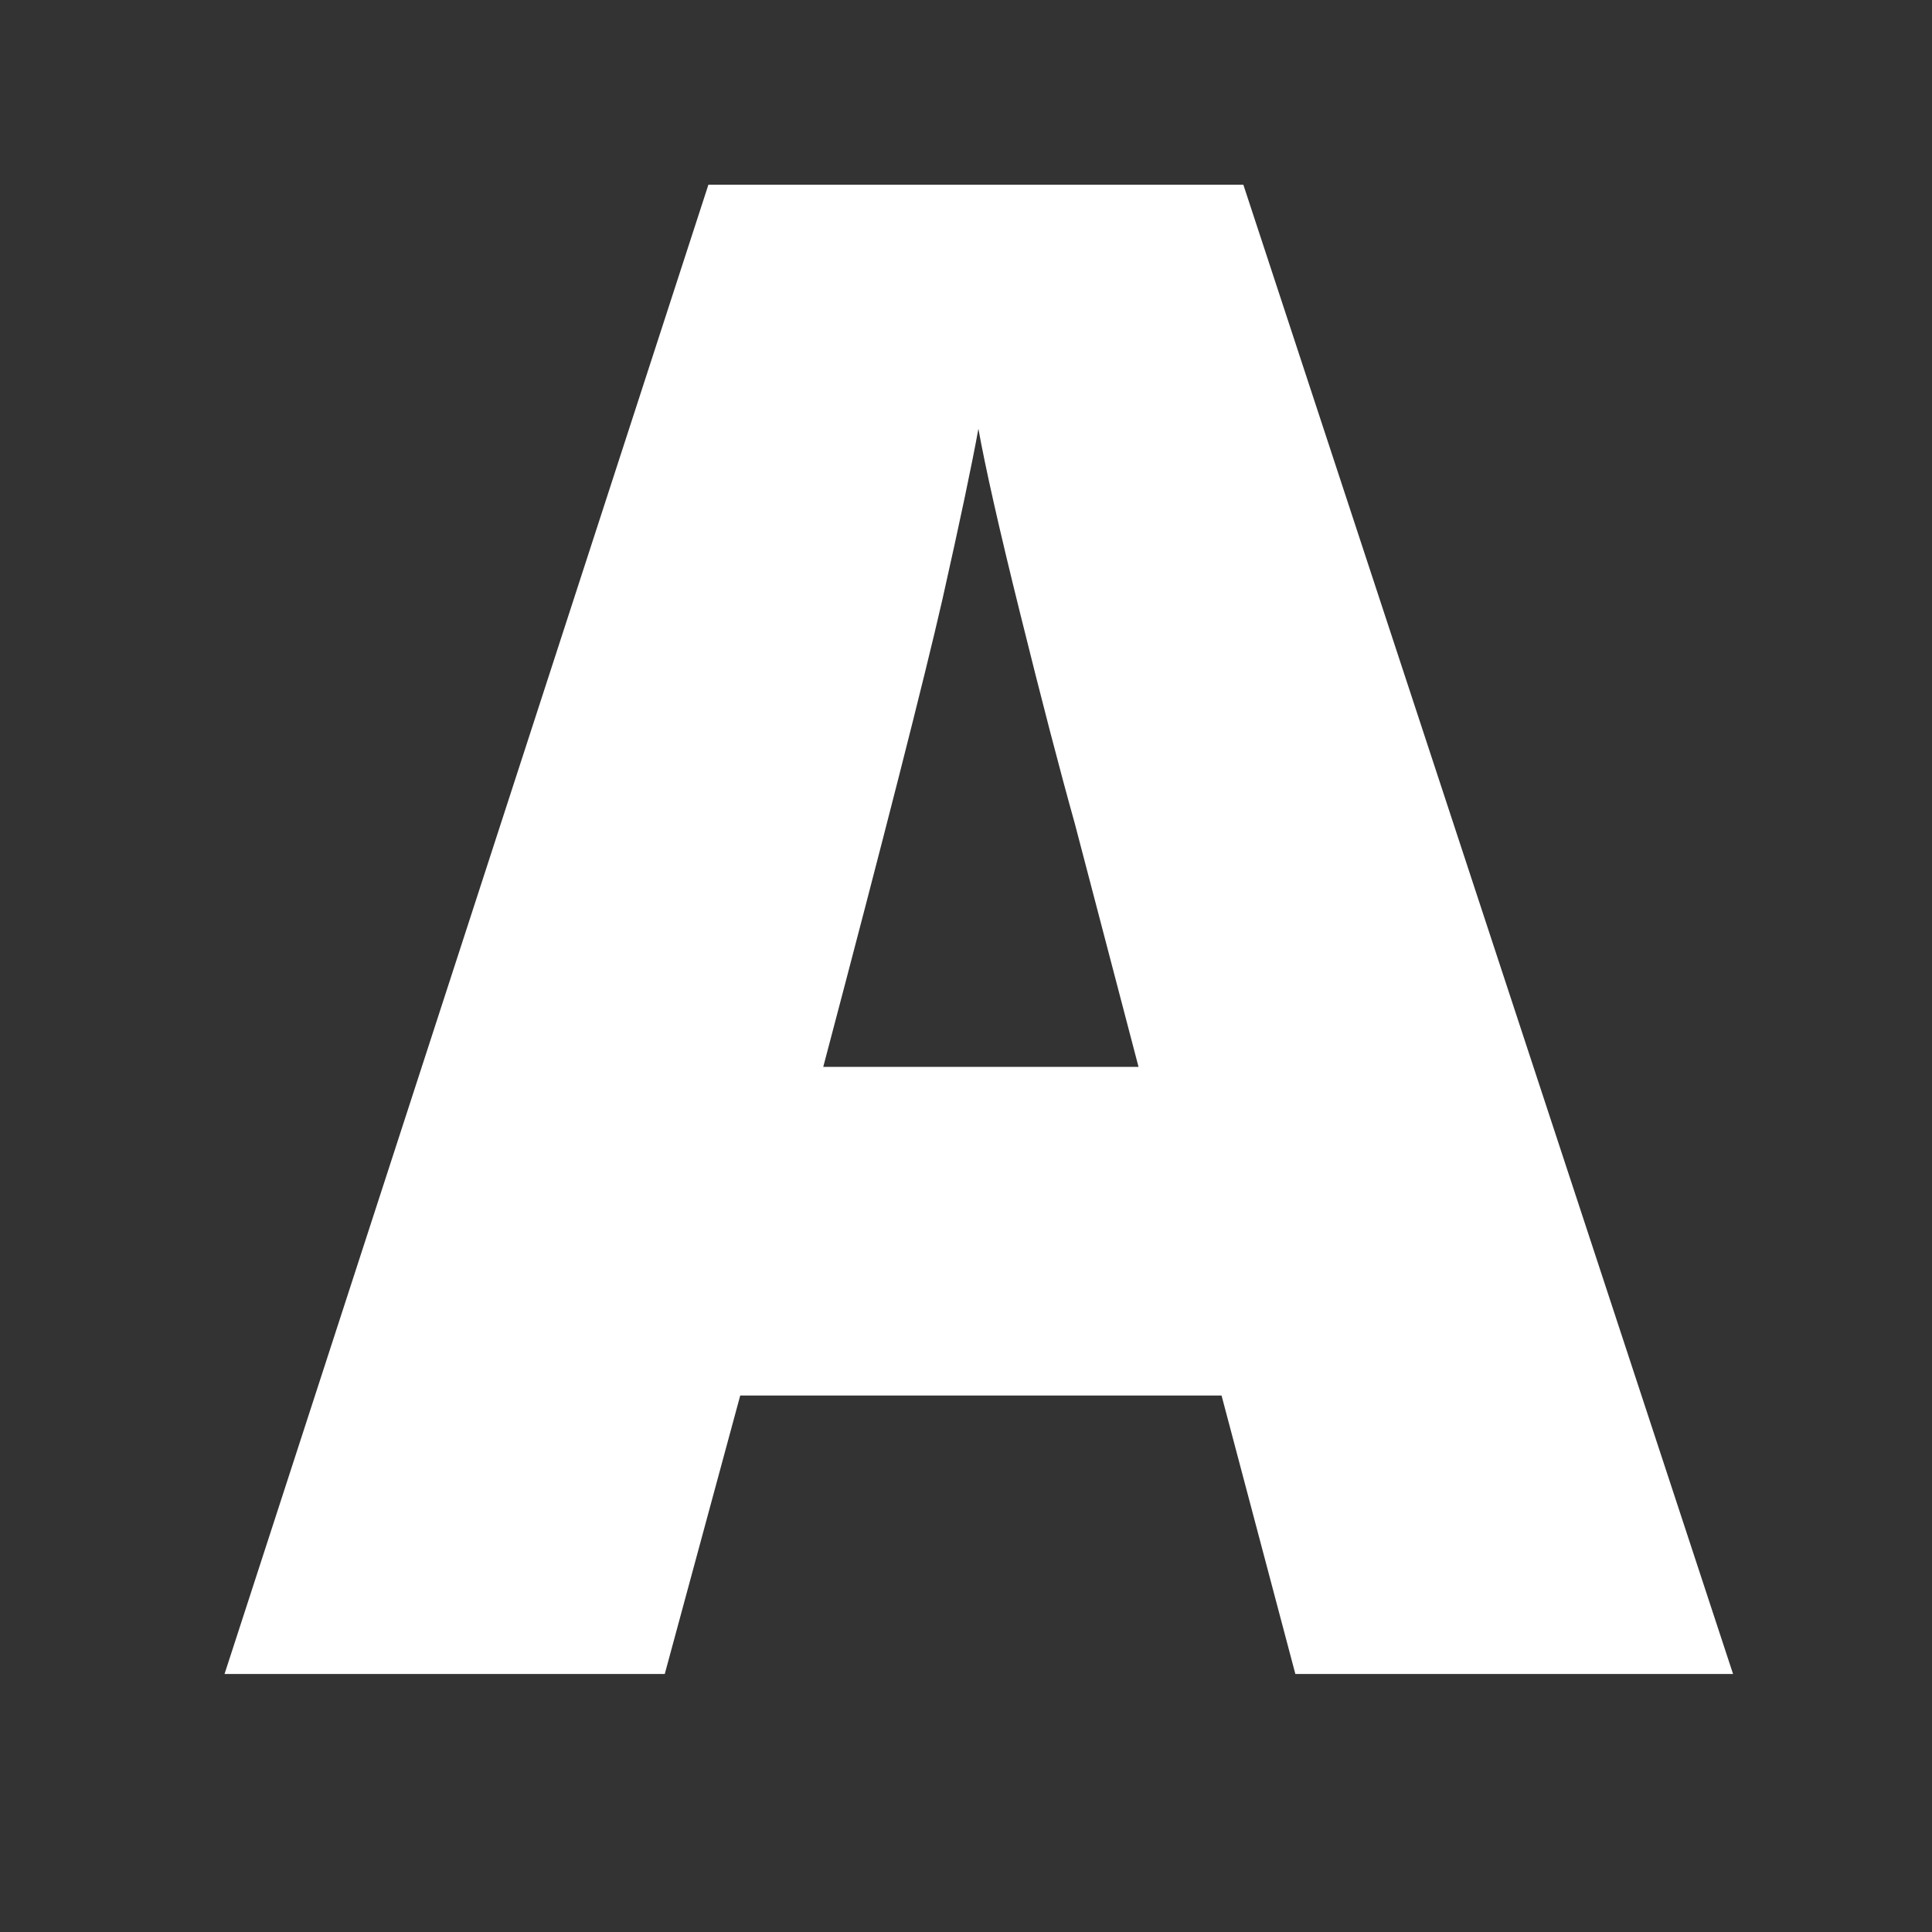 <?xml version="1.0" encoding="UTF-8"?><svg xmlns="http://www.w3.org/2000/svg" xmlns:xlink="http://www.w3.org/1999/xlink" contentScriptType="text/ecmascript" width="36pt" zoomAndPan="magnify" contentStyleType="text/css" viewBox="0 0 36 36" height="36pt" preserveAspectRatio="xMidYMid meet" version="1.2"><rect x="0" y="0" width="36" height="36" fill="#333333" stroke="none"/><defs><g/></defs><g xml:id="surface1" id="surface1"><g style="fill:rgb(100%,100%,100%);fill-opacity:1;"><g transform="translate(4.184, 31.192)"><path style="stroke:none;" d="M 19.953 0 L 18.578 -5.188 L 9.609 -5.188 L 8.203 0 L 0 0 L 9.016 -27.75 L 18.984 -27.75 L 28.109 0 Z M 17.031 -11.312 L 15.844 -15.844 C 15.562 -16.852 15.223 -18.156 14.828 -19.75 C 14.43 -21.352 14.172 -22.504 14.047 -23.203 C 13.93 -22.555 13.707 -21.492 13.375 -20.016 C 13.039 -18.547 12.301 -15.645 11.156 -11.312 Z M 17.031 -11.312 "/></g></g></g></svg>